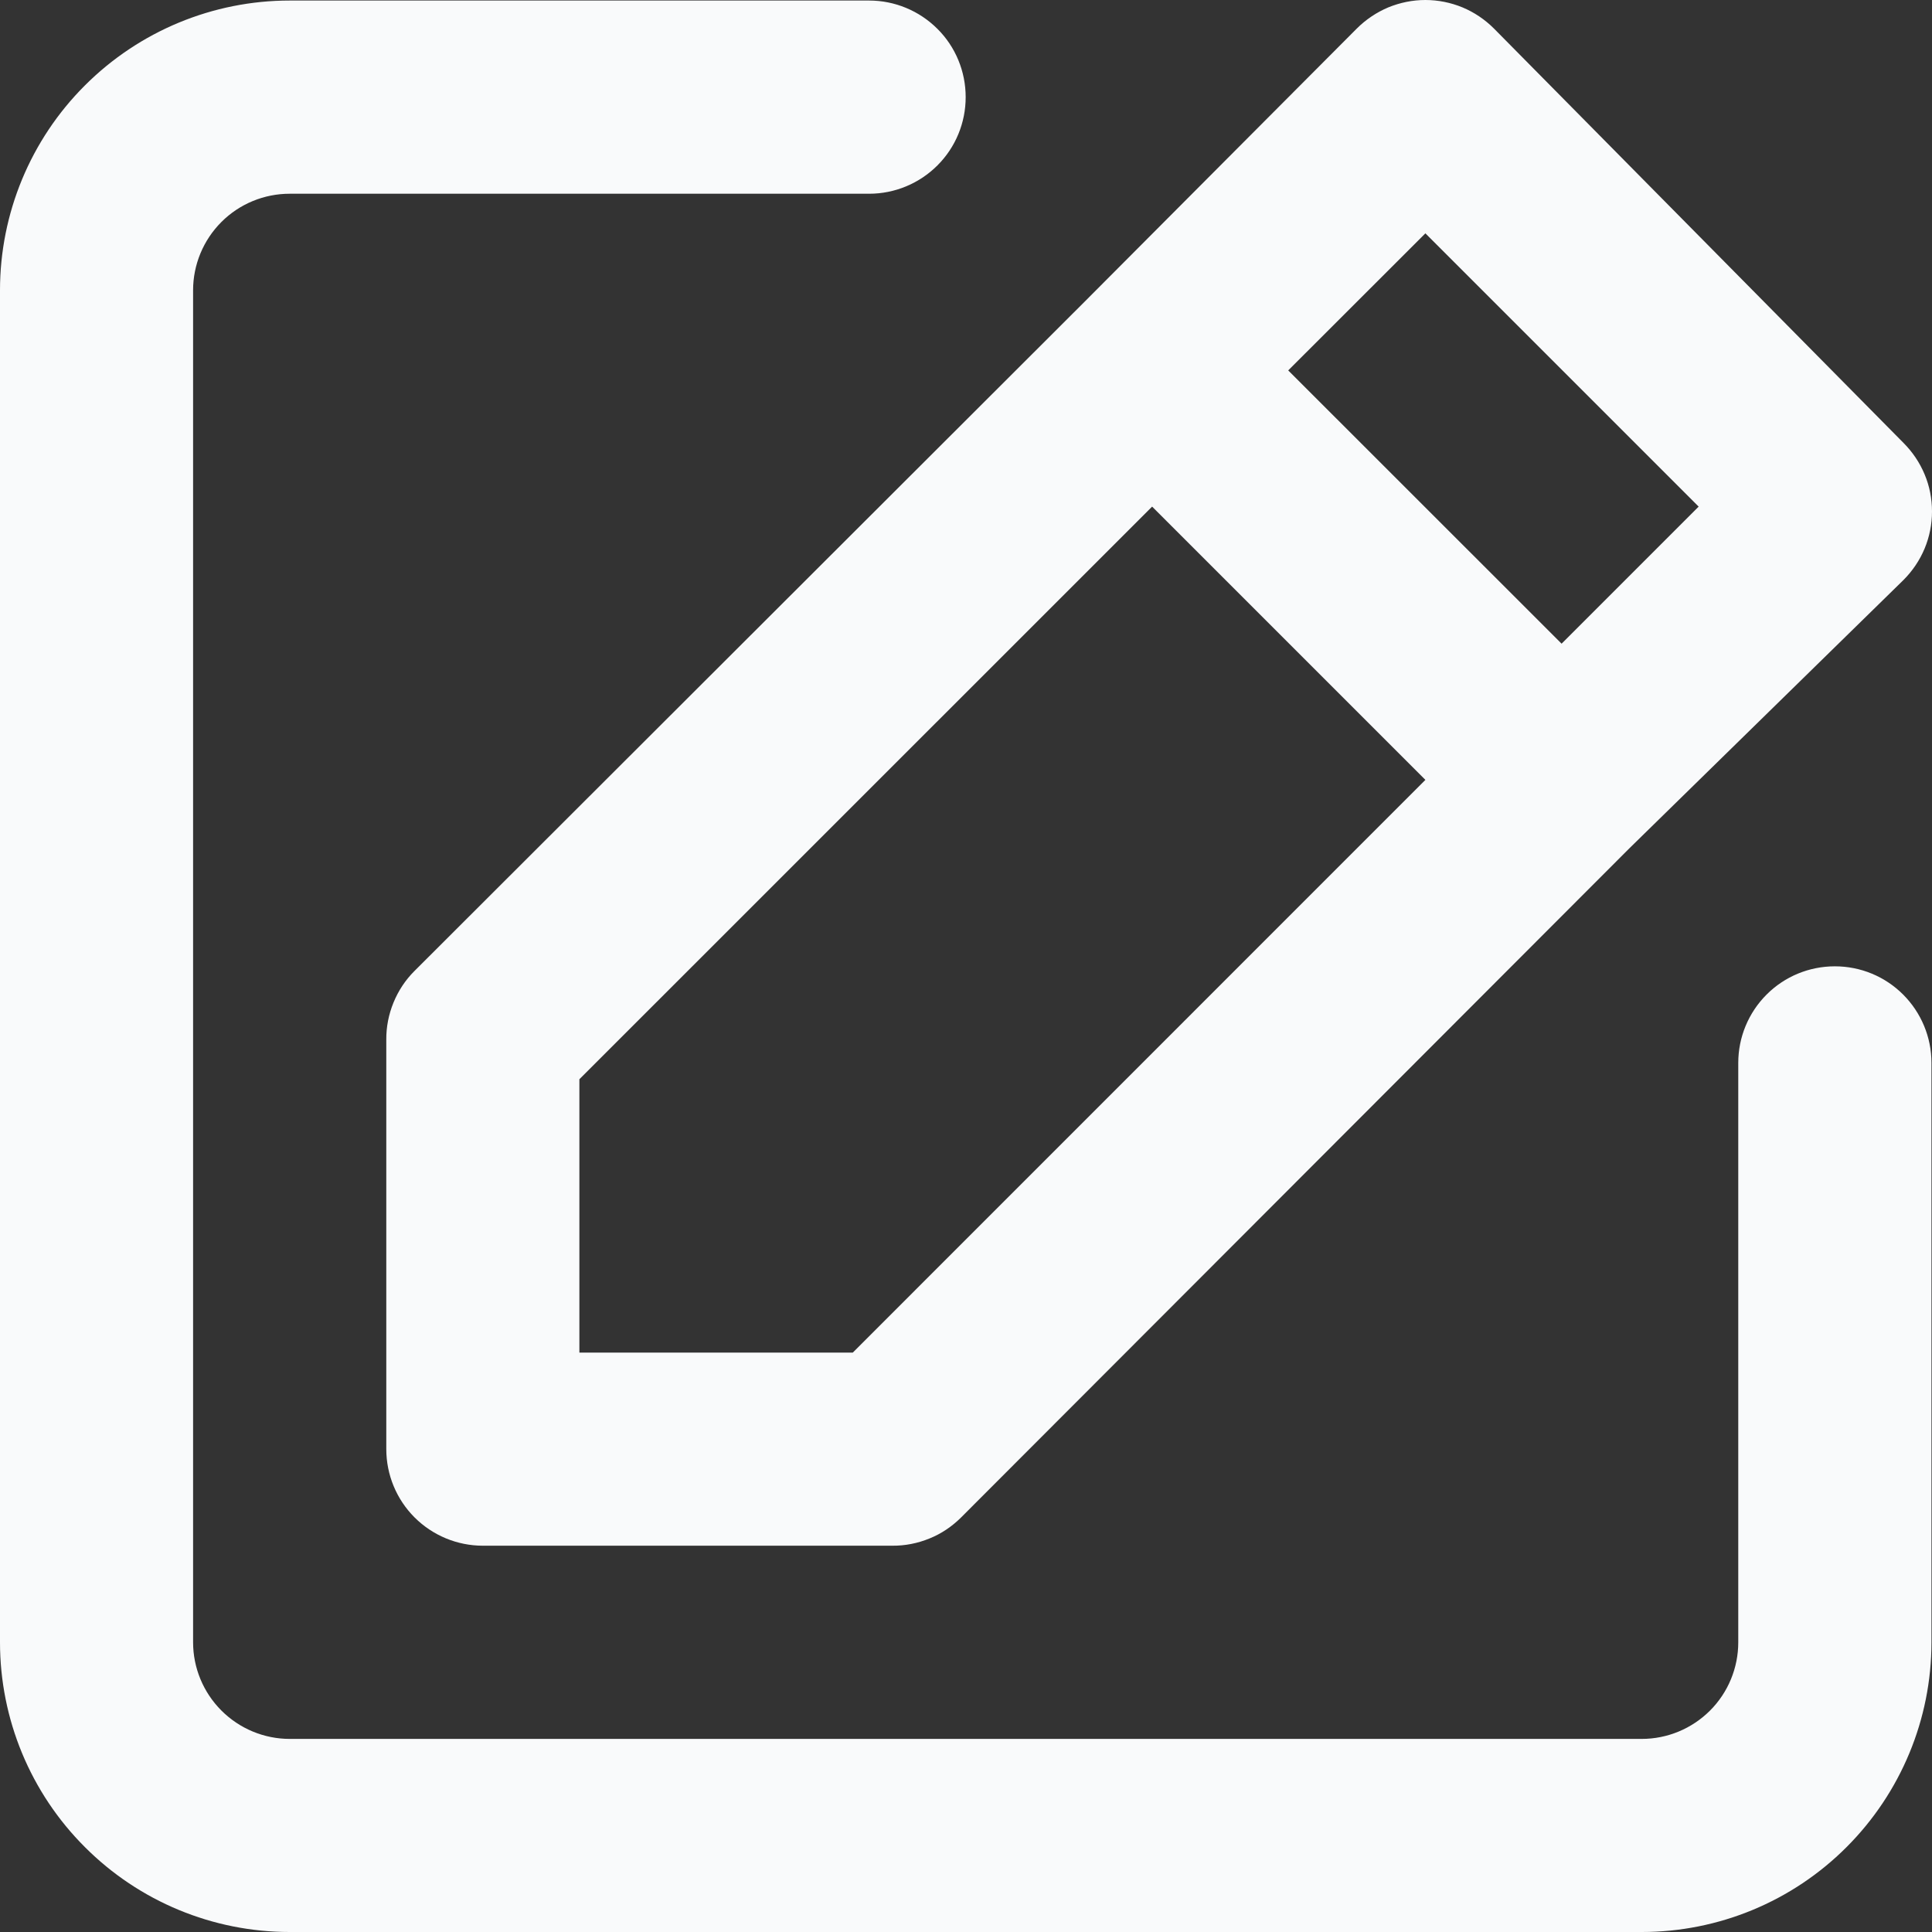<svg width="18" height="18" viewBox="0 0 18 18" fill="none" xmlns="http://www.w3.org/2000/svg">
<rect x="0" y="0" width="18" height="18" fill="#333333" stroke="none"/>
<path d="M17.095 9.003C16.856 9.003 16.628 9.097 16.459 9.266C16.29 9.435 16.195 9.664 16.195 9.902V15.301C16.195 15.539 16.101 15.768 15.932 15.937C15.763 16.106 15.534 16.201 15.296 16.201H2.699C2.461 16.201 2.232 16.106 2.063 15.937C1.894 15.768 1.799 15.539 1.799 15.301V2.704C1.799 2.466 1.894 2.237 2.063 2.068C2.232 1.899 2.461 1.805 2.699 1.805H8.098C8.336 1.805 8.565 1.71 8.734 1.541C8.903 1.372 8.997 1.144 8.997 0.905C8.997 0.666 8.903 0.437 8.734 0.269C8.565 0.1 8.336 0.005 8.098 0.005H2.699C1.983 0.005 1.297 0.29 0.791 0.796C0.284 1.302 0 1.989 0 2.704V15.301C0 16.017 0.284 16.703 0.791 17.209C1.297 17.716 1.983 18 2.699 18H15.296C16.011 18 16.698 17.716 17.204 17.209C17.71 16.703 17.995 16.017 17.995 15.301V9.902C17.995 9.664 17.9 9.435 17.731 9.266C17.562 9.097 17.334 9.003 17.095 9.003ZM3.599 9.686V13.501C3.599 13.74 3.694 13.969 3.862 14.137C4.031 14.306 4.26 14.401 4.499 14.401H8.314C8.432 14.402 8.549 14.379 8.659 14.334C8.769 14.29 8.868 14.223 8.952 14.14L15.179 7.905L17.734 5.404C17.818 5.32 17.885 5.221 17.931 5.111C17.977 5.001 18 4.884 18 4.765C18 4.646 17.977 4.528 17.931 4.419C17.885 4.309 17.818 4.21 17.734 4.126L13.919 0.266C13.835 0.182 13.736 0.115 13.626 0.069C13.517 0.024 13.399 0 13.28 0C13.161 0 13.044 0.024 12.934 0.069C12.825 0.115 12.725 0.182 12.641 0.266L10.104 2.812L3.86 9.048C3.776 9.132 3.711 9.231 3.666 9.341C3.621 9.451 3.598 9.568 3.599 9.686V9.686ZM13.28 2.174L15.826 4.72L14.549 5.997L12.002 3.451L13.28 2.174ZM5.398 10.055L10.734 4.72L13.28 7.266L7.945 12.602H5.398V10.055Z" fill="#F9FAFB"/>
</svg>
